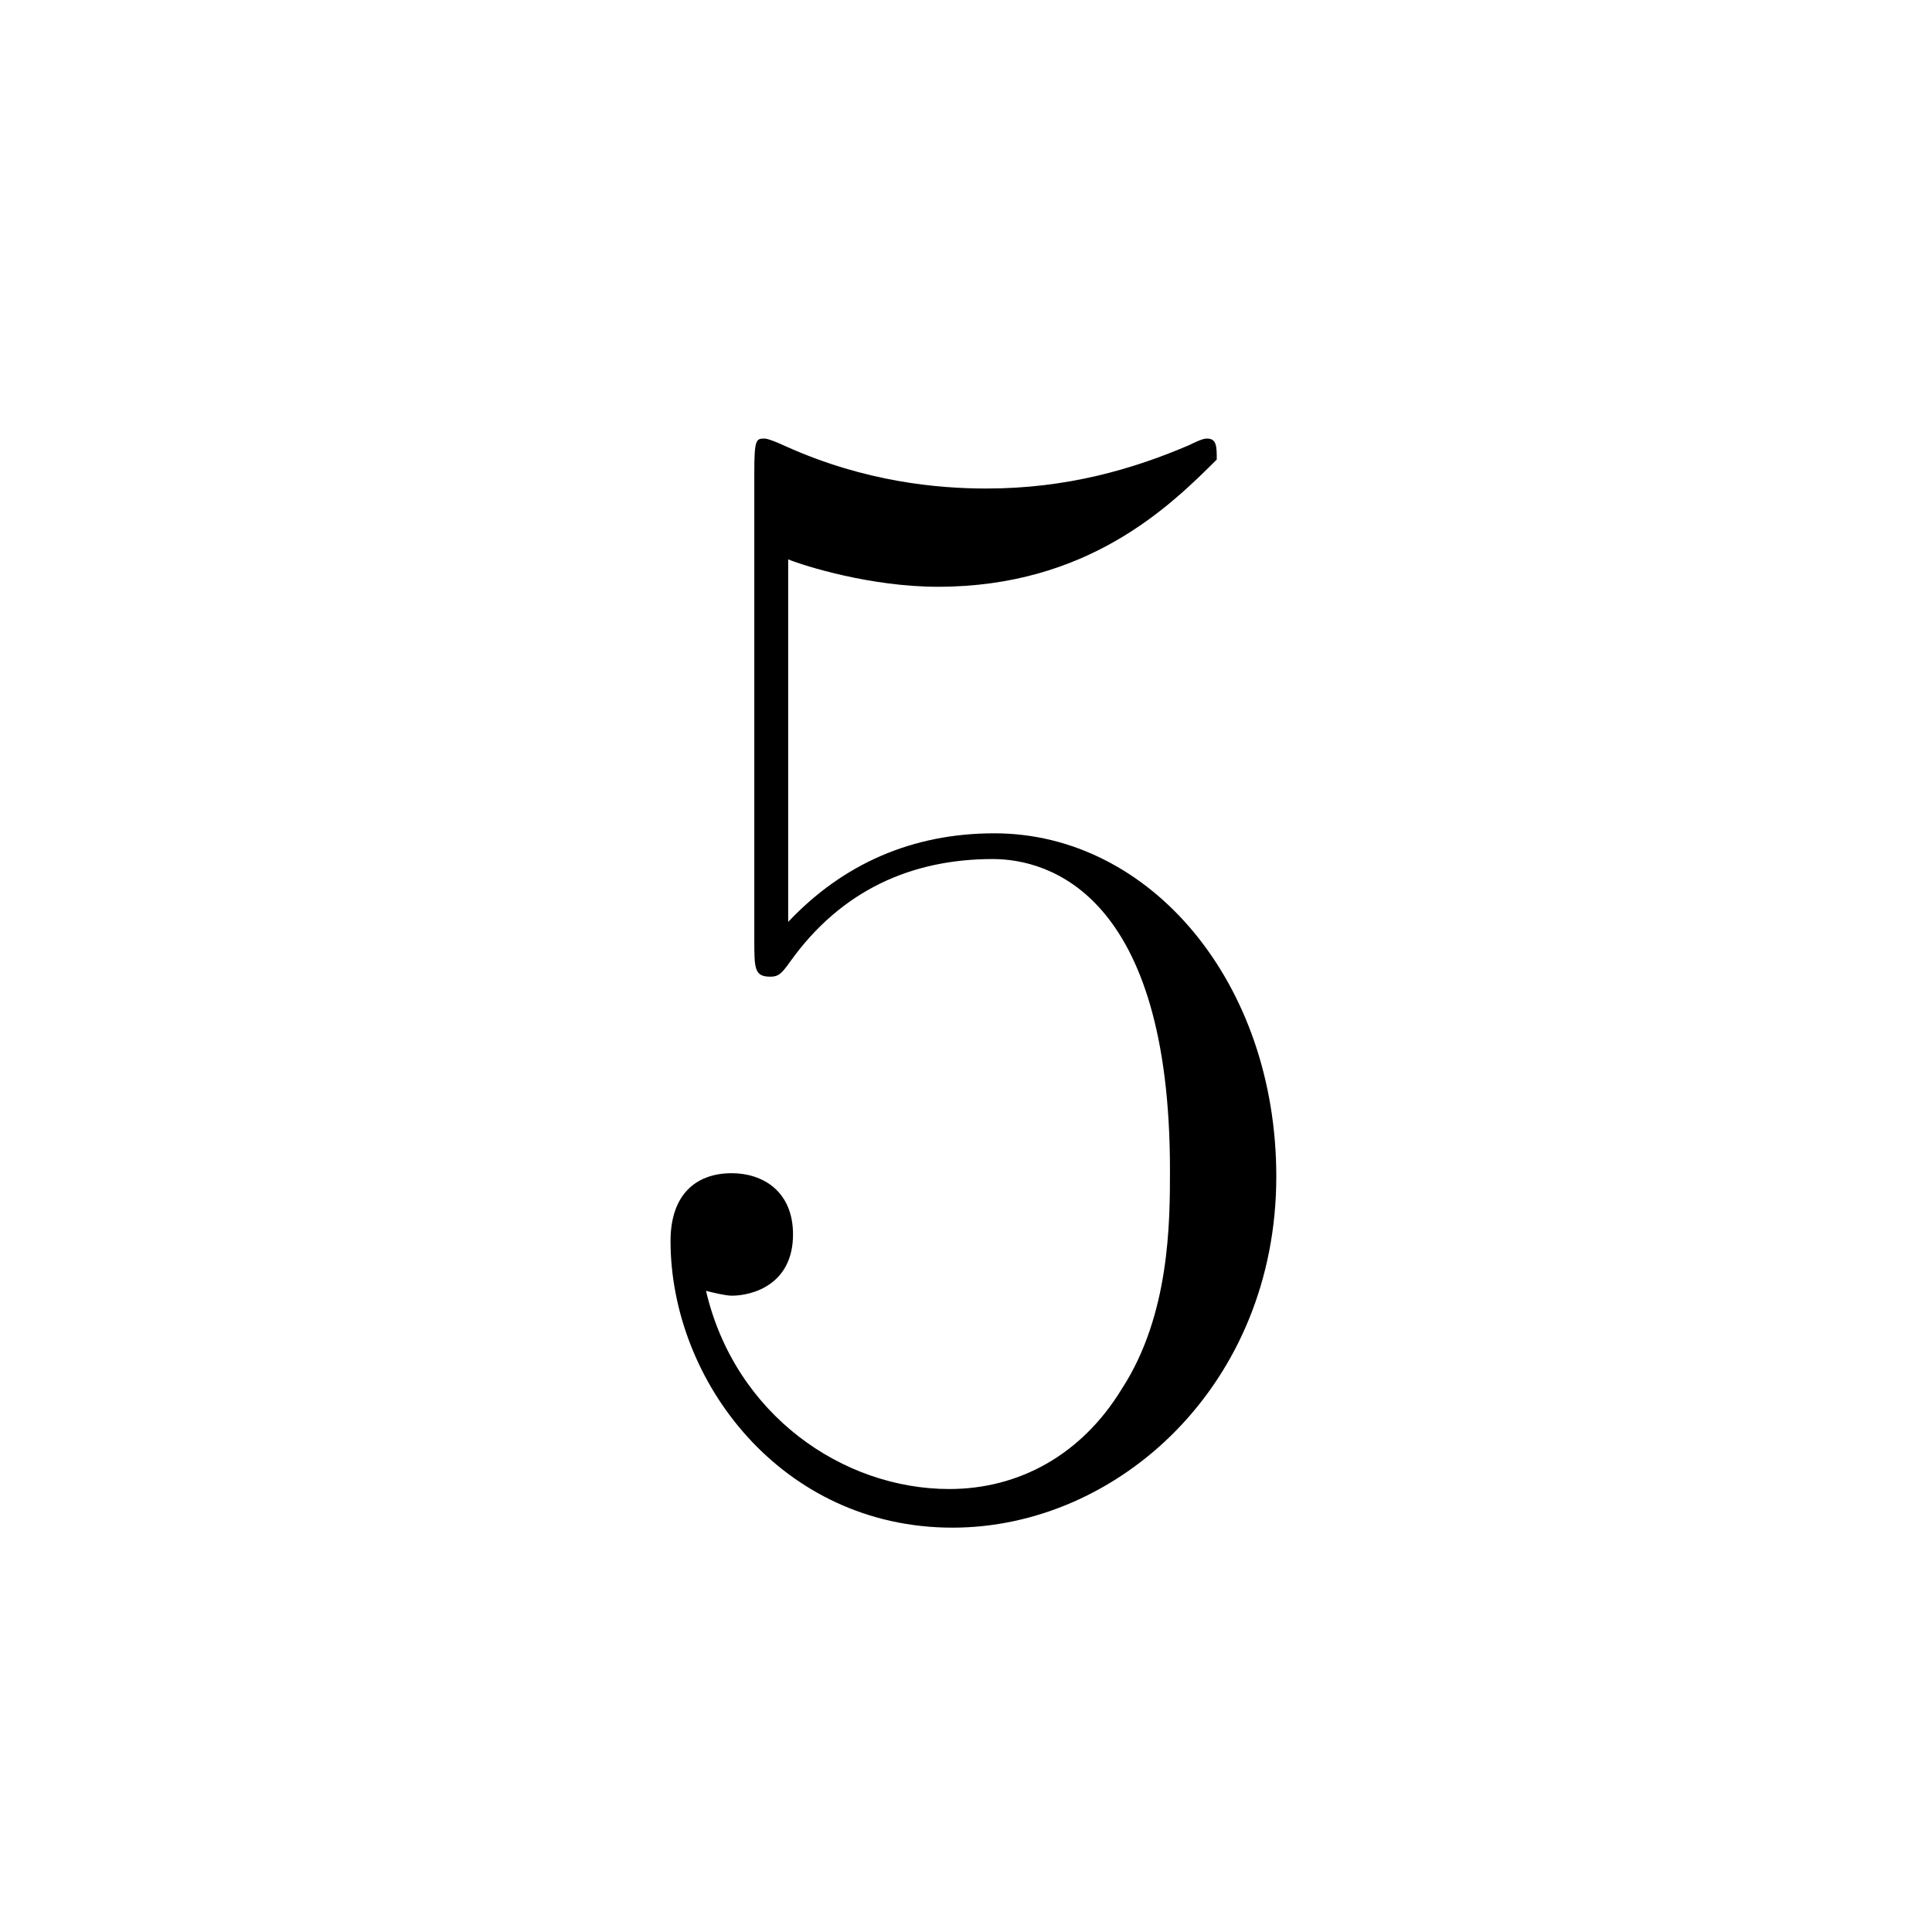 <?xml version="1.0" encoding="UTF-8"?>
<svg width="28px" height="28px" viewBox="0 0 28 28" version="1.1" xmlns="http://www.w3.org/2000/svg" xmlns:xlink="http://www.w3.org/1999/xlink">
    <!-- Generator: Sketch 48.1 (47250) - http://www.bohemiancoding.com/sketch -->
    <title>n5</title>
    <desc>Created with Sketch.</desc>
    <defs></defs>
    <g id="numbers,-letters,-operators" stroke="none" stroke-width="1" fill="none" fill-rule="evenodd">
        <g id="n5" fill="#000000" fill-rule="nonzero">
            <g transform="translate(8, 5)" id="g0-53">
                <path d="M3.423,3.107 C3.656,3.201 4.614,3.504 5.594,3.504 C7.766,3.504 8.956,2.337 9.634,1.66 C9.634,1.473 9.634,1.356 9.493,1.356 C9.47,1.356 9.423,1.356 9.237,1.45 C8.419,1.8 7.462,2.08 6.295,2.08 C5.594,2.08 4.544,1.987 3.399,1.473 C3.143,1.356 3.096,1.356 3.073,1.356 C2.956,1.356 2.932,1.38 2.932,1.847 L2.932,8.618 C2.932,9.038 2.932,9.155 3.166,9.155 C3.283,9.155 3.329,9.108 3.446,8.945 C4.193,7.894 5.221,7.45 6.388,7.45 C7.205,7.45 8.956,7.964 8.956,11.957 C8.956,12.704 8.956,14.058 8.256,15.132 C7.672,16.089 6.762,16.58 5.758,16.58 C4.217,16.58 2.652,15.506 2.232,13.708 C2.325,13.731 2.512,13.778 2.606,13.778 C2.909,13.778 3.493,13.614 3.493,12.89 C3.493,12.26 3.049,12.003 2.606,12.003 C2.069,12.003 1.718,12.33 1.718,12.984 C1.718,15.015 3.329,17.14 5.804,17.14 C8.209,17.14 10.497,15.062 10.497,12.05 C10.497,9.248 8.676,7.077 6.411,7.077 C5.221,7.077 4.217,7.52 3.423,8.361 L3.423,3.107 Z"></path>
            </g>
        </g>
    </g>
</svg>